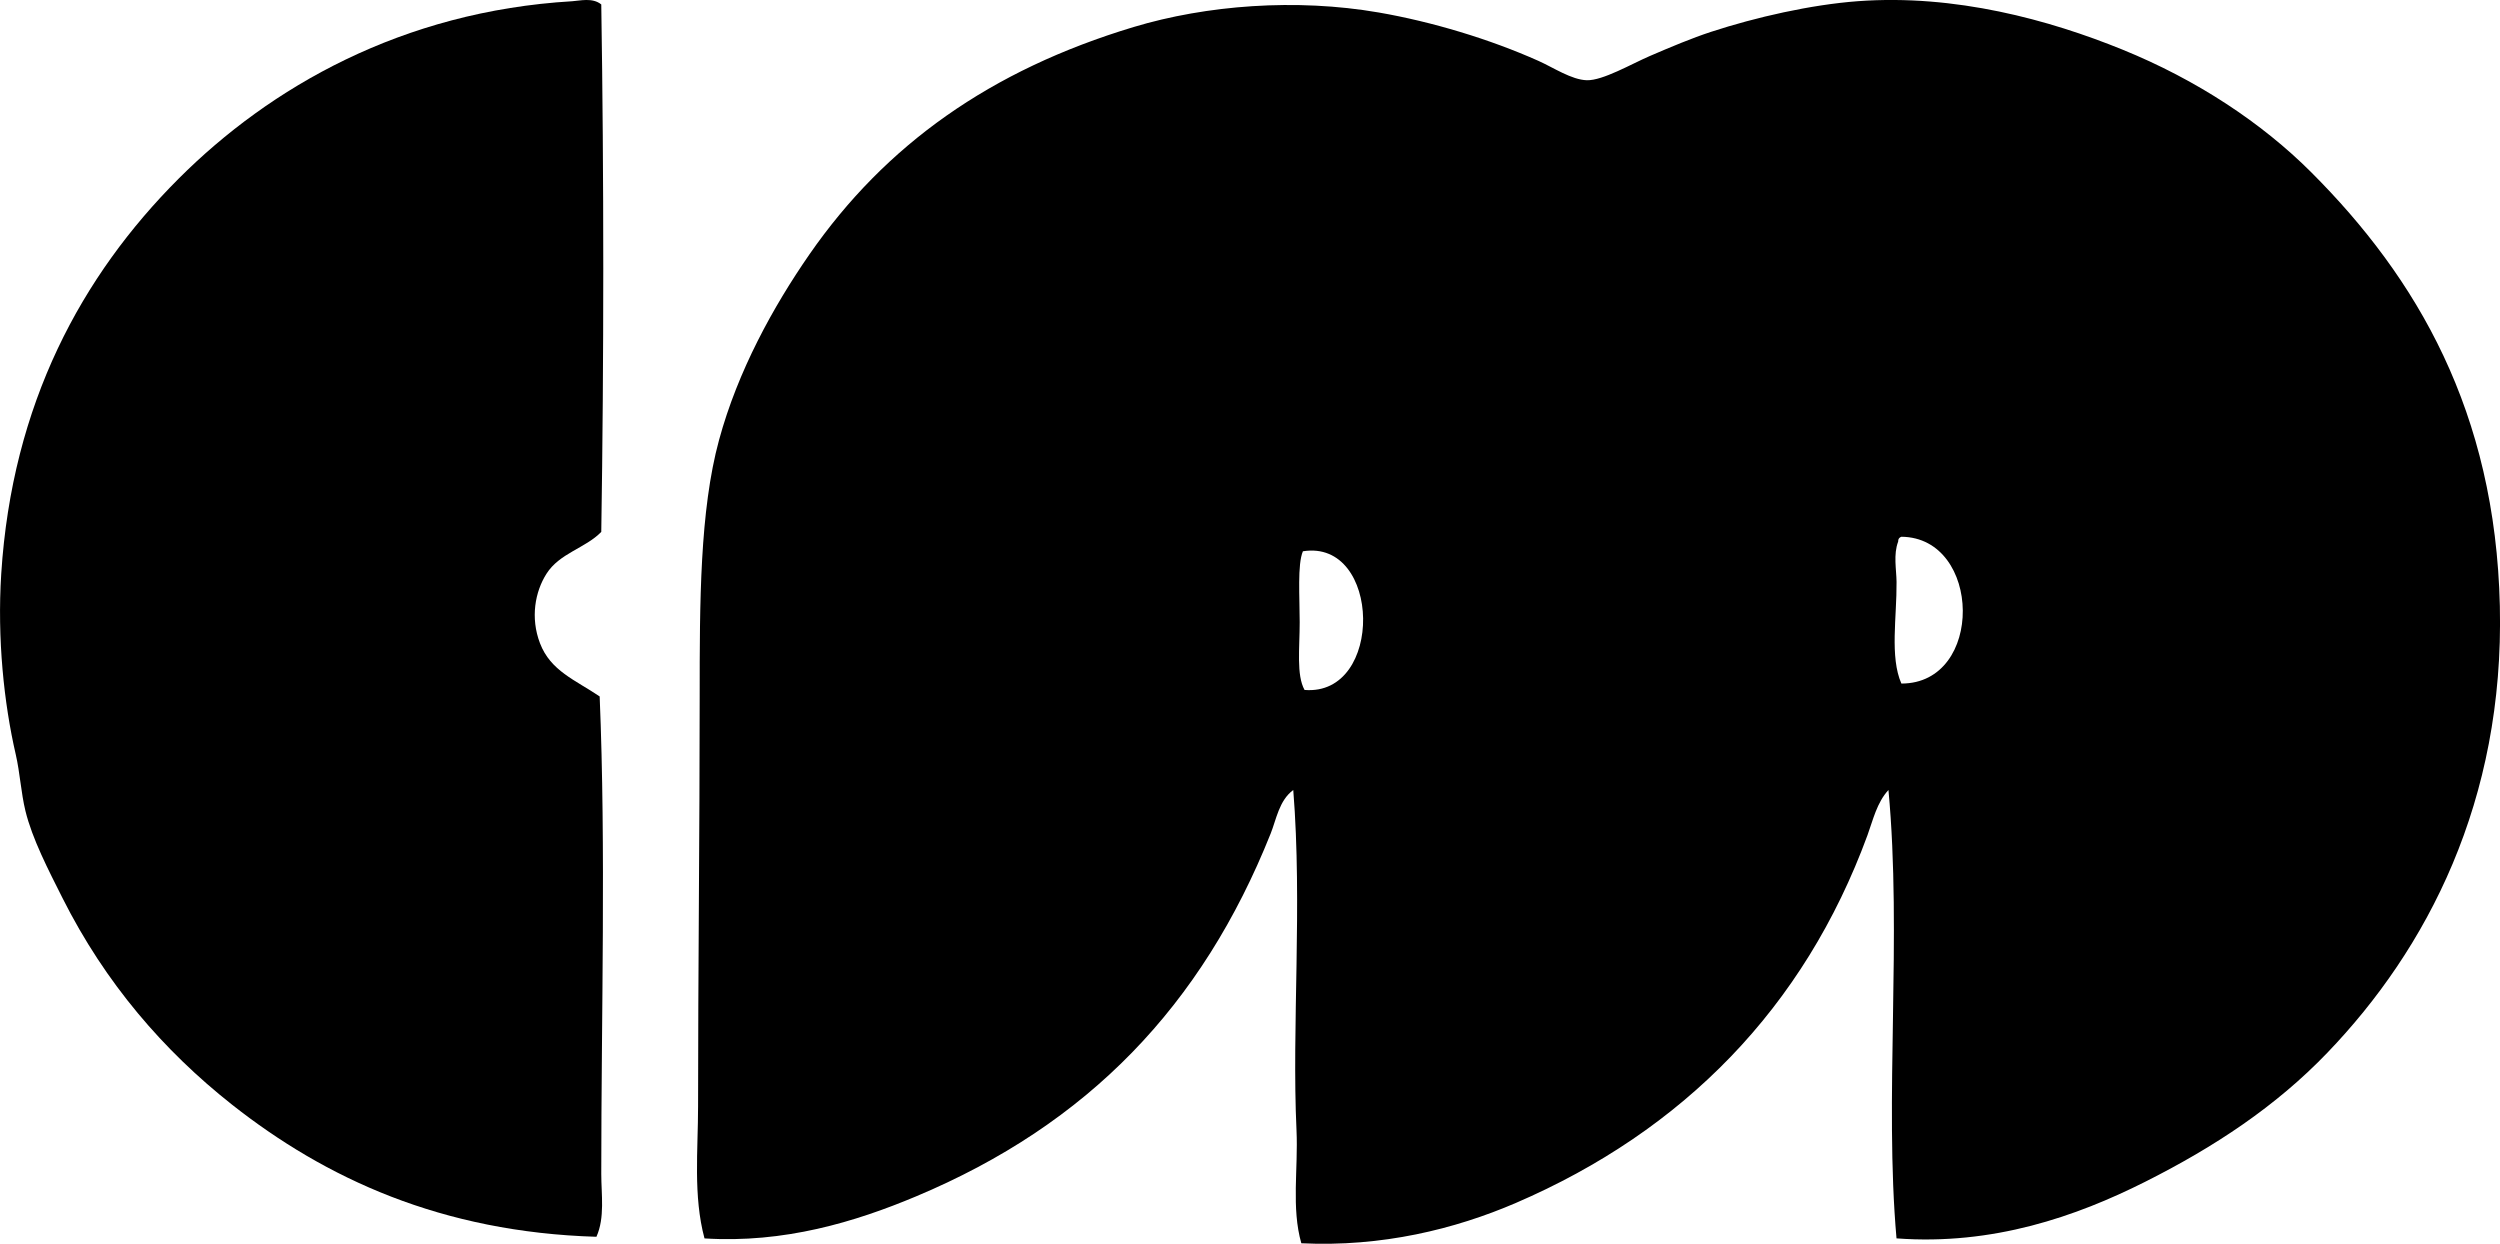<svg enable-background="new 0 0 74.708 37.169" viewBox="0 0 74.708 37.169" xmlns="http://www.w3.org/2000/svg"><g clip-rule="evenodd" fill-rule="evenodd"><path d="m17.968.133c.08 5.142.08 10.62 0 15.762-.478.491-1.246.632-1.639 1.253-.338.534-.484 1.309-.193 2.073.316.829 1.054 1.097 1.784 1.591.189 4.564.048 9.455.048 14.267 0 .62.112 1.306-.145 1.88-4.632-.138-8.099-1.747-10.894-3.952-2.035-1.607-3.781-3.625-5.061-6.17-.425-.846-.906-1.773-1.108-2.604-.132-.543-.162-1.133-.289-1.686-.353-1.529-.557-3.463-.434-5.399.323-5.082 2.404-8.91 5.302-11.81 2.726-2.726 6.668-4.999 11.761-5.301.232-.014.605-.117.868.096z"/><path d="m56.674 37.007c-.369-4.167.168-9.03-.241-13.399-.347.375-.464.906-.626 1.349-1.893 5.162-5.508 8.836-10.508 10.991-1.824.785-4.006 1.321-6.411 1.205-.301-1.057-.091-2.225-.144-3.375-.144-3.091.178-6.733-.097-10.17-.424.312-.507.882-.675 1.301-2.053 5.14-5.447 8.684-10.604 10.846-1.814.761-3.937 1.403-6.315 1.253-.341-1.272-.192-2.637-.192-3.952 0-3.93.048-8.183.048-12.243 0-2.818.003-5.549.579-7.665.563-2.07 1.619-3.983 2.699-5.543 2.275-3.282 5.417-5.509 9.689-6.797 2.177-.655 4.853-.862 7.327-.434 1.593.276 3.32.797 4.772 1.446.449.201.99.566 1.446.578.474.013 1.331-.486 1.88-.723.629-.271 1.255-.534 1.831-.723 1.339-.438 2.987-.812 4.387-.916 2.912-.215 5.72.558 7.905 1.446 2.223.903 4.167 2.191 5.64 3.663 3.165 3.164 5.504 7.156 5.64 12.966.136 5.828-2.174 10.246-5.158 13.352-1.53 1.593-3.359 2.807-5.447 3.856-2.052 1.032-4.545 1.903-7.425 1.688zm.145-20.967c-.06.021-.099.062-.096.145-.147.387-.052.834-.048 1.205.01 1.046-.206 2.237.144 3.037 2.486.003 2.409-4.366 0-4.387zm-17.884.434c-.167.393-.096 1.367-.096 2.12 0 .78-.102 1.576.145 2.024 2.383.194 2.301-4.519-.049-4.144z"/></g></svg>